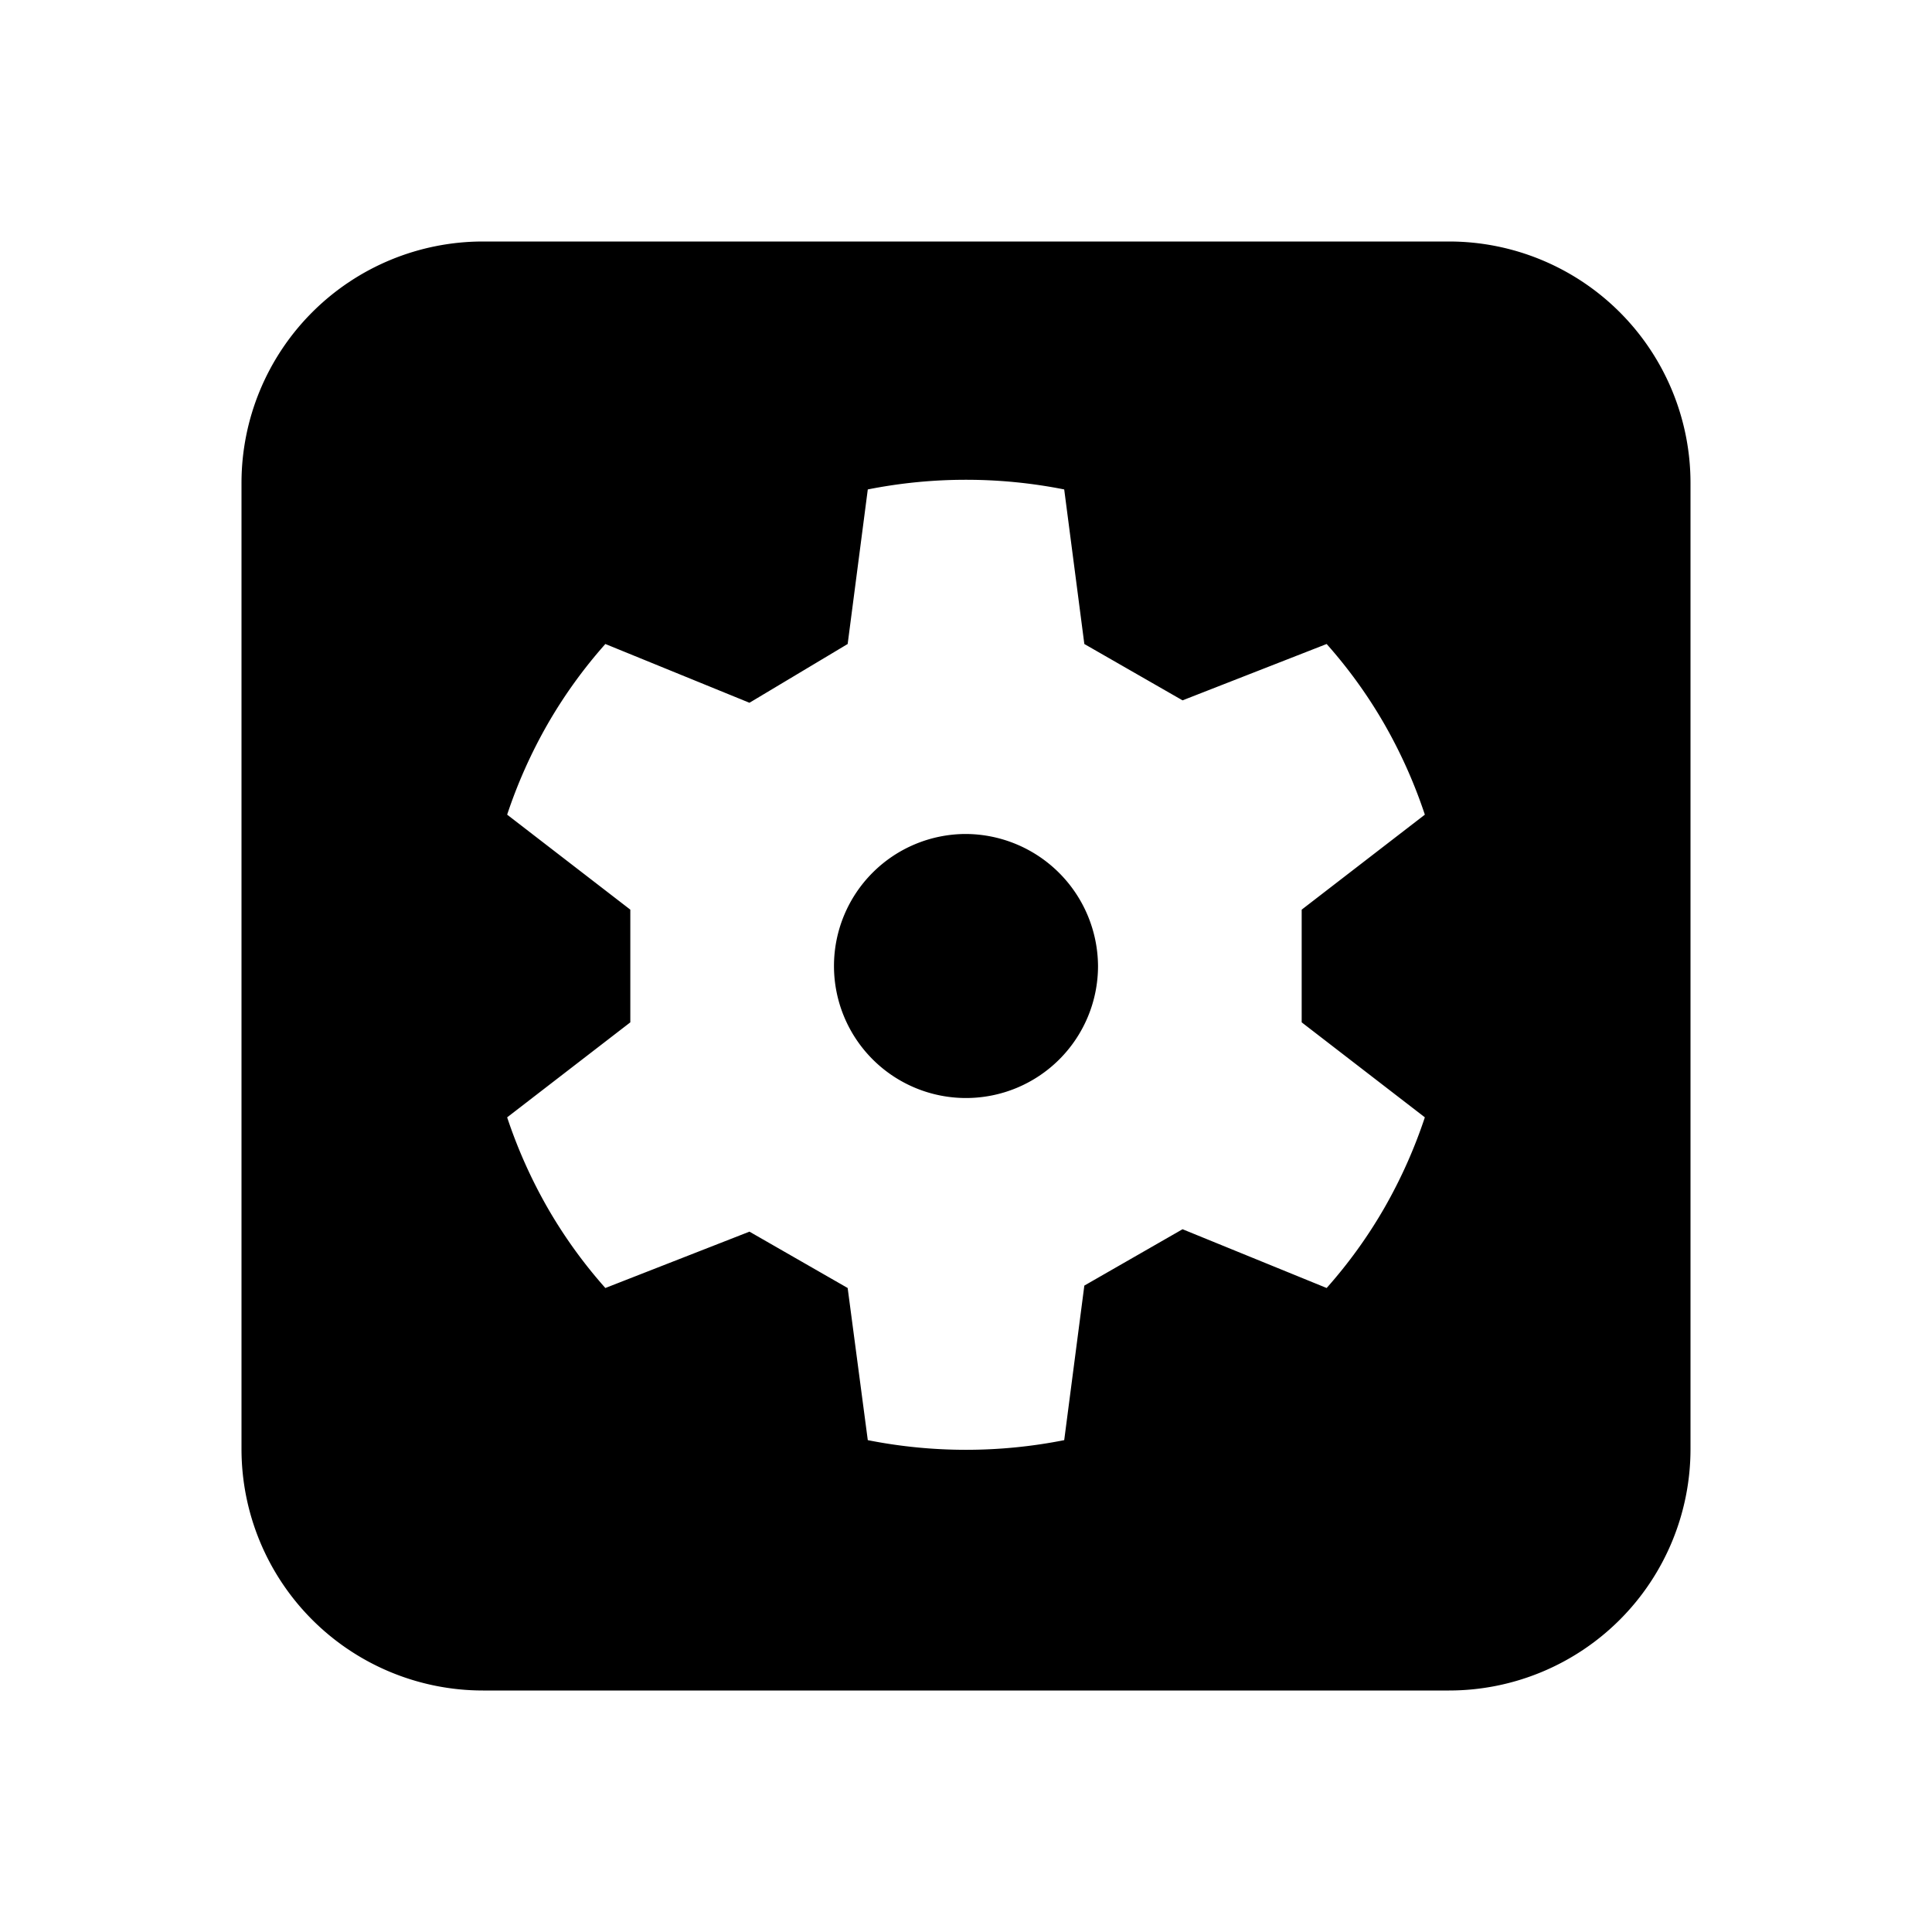 <svg id="Layer_1" data-name="Layer 1" xmlns="http://www.w3.org/2000/svg" viewBox="0 0 24 24"><title>iconoteka_settings_applications_b_f</title><path d="M12,10.36A1.64,1.64,0,1,0,13.64,12,1.65,1.65,0,0,0,12,10.36ZM18,3H6A3,3,0,0,0,3,6V18a3,3,0,0,0,3,3H18a3,3,0,0,0,3-3V6A3,3,0,0,0,18,3Zm-.3,10.88A6.19,6.19,0,0,1,17.2,15a6,6,0,0,1-.72,1l-1.79-.73-1.22.7-.25,1.92a6.26,6.26,0,0,1-2.44,0L10.53,16l-1.22-.7L7.52,16a6,6,0,0,1-.72-1,6.19,6.19,0,0,1-.5-1.12L7.83,12.7V11.3L6.3,10.12A6.19,6.19,0,0,1,6.8,9a6,6,0,0,1,.72-1l1.79.73L10.53,8l.25-1.92a6.26,6.26,0,0,1,2.44,0L13.47,8l1.22.7L16.48,8a6,6,0,0,1,.72,1,6.19,6.19,0,0,1,.5,1.12L16.17,11.3v1.4Z"/></svg>